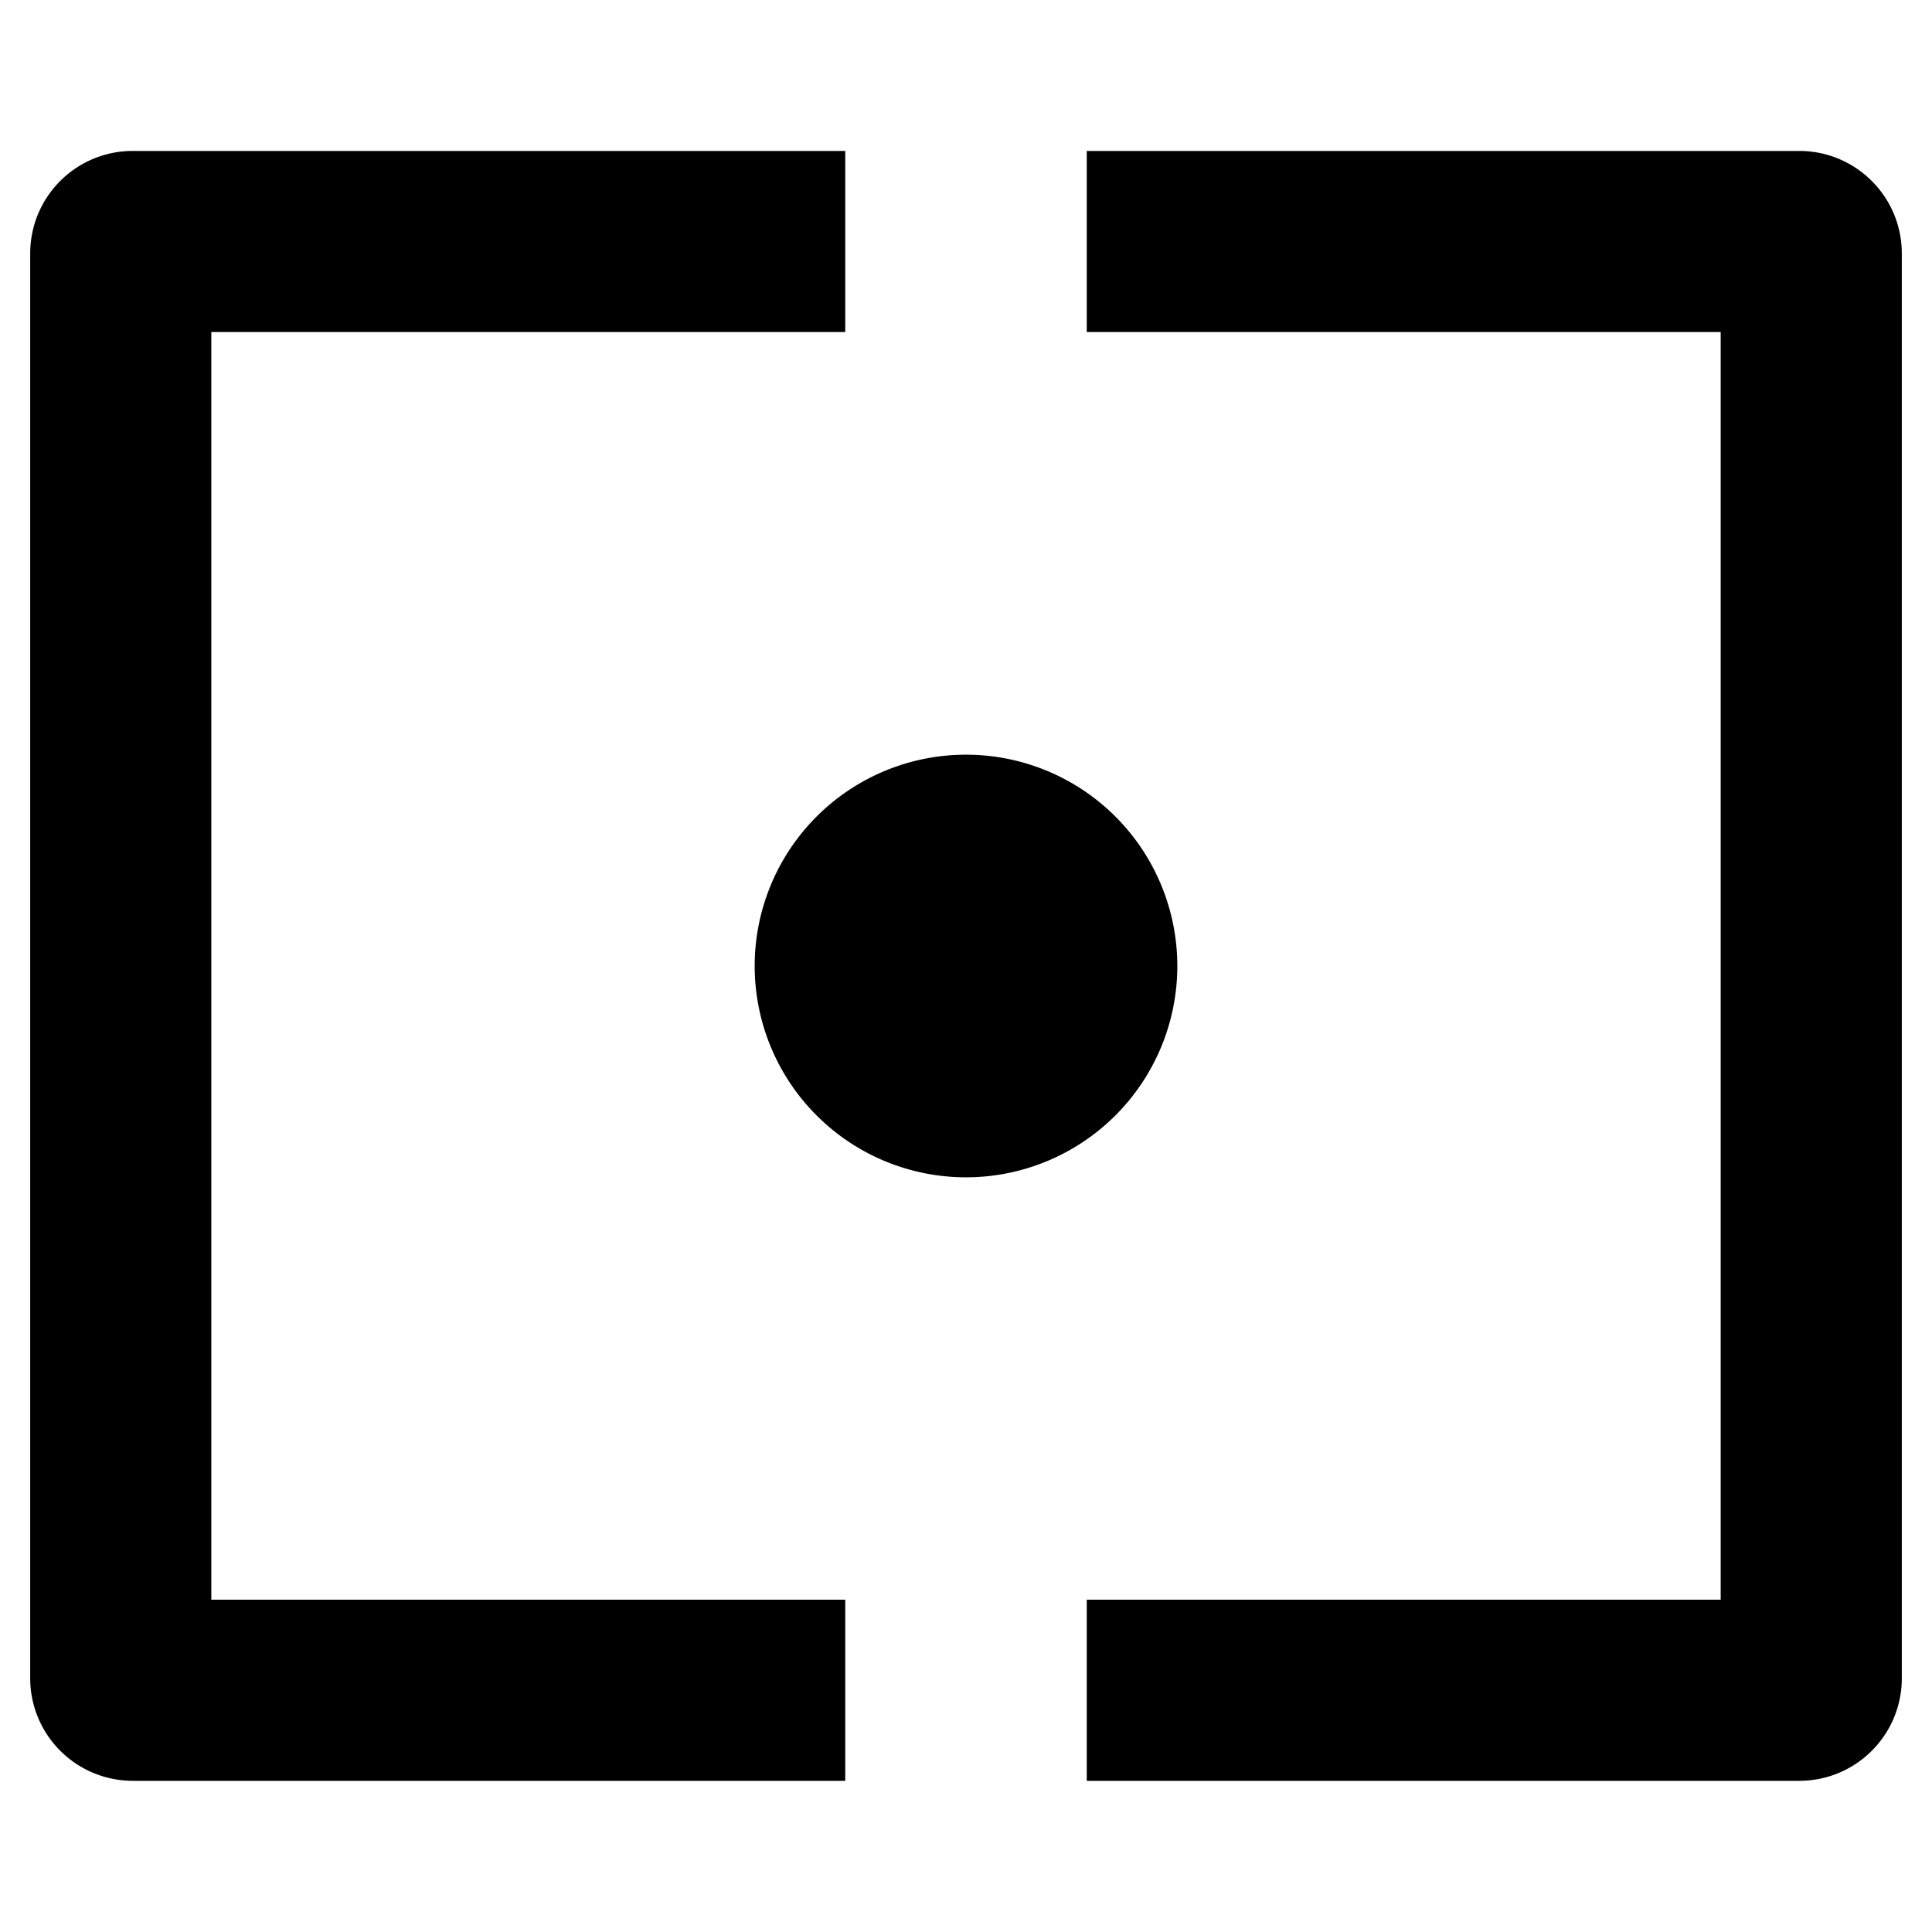 <svg class="icon" width="16" height="16" viewBox="0 0 16 16" xmlns="http://www.w3.org/2000/svg" fill="currentColor"><path fill-rule="evenodd" clip-rule="evenodd" d="M.25 2.1c0-.47.38-.85.85-.85H7v1.5H1.75v10.498H7v1.5H1.1a.85.85 0 0 1-.85-.85V2.1Zm14 .65H9v-1.5h5.9c.47 0 .85.38.85.85v11.798c0 .47-.38.85-.85.85H9v-1.5h5.25V2.75Z"/><path d="M9.75 8a1.75 1.75 0 1 1-3.5 0 1.75 1.75 0 0 1 3.5 0Z"/></svg>
